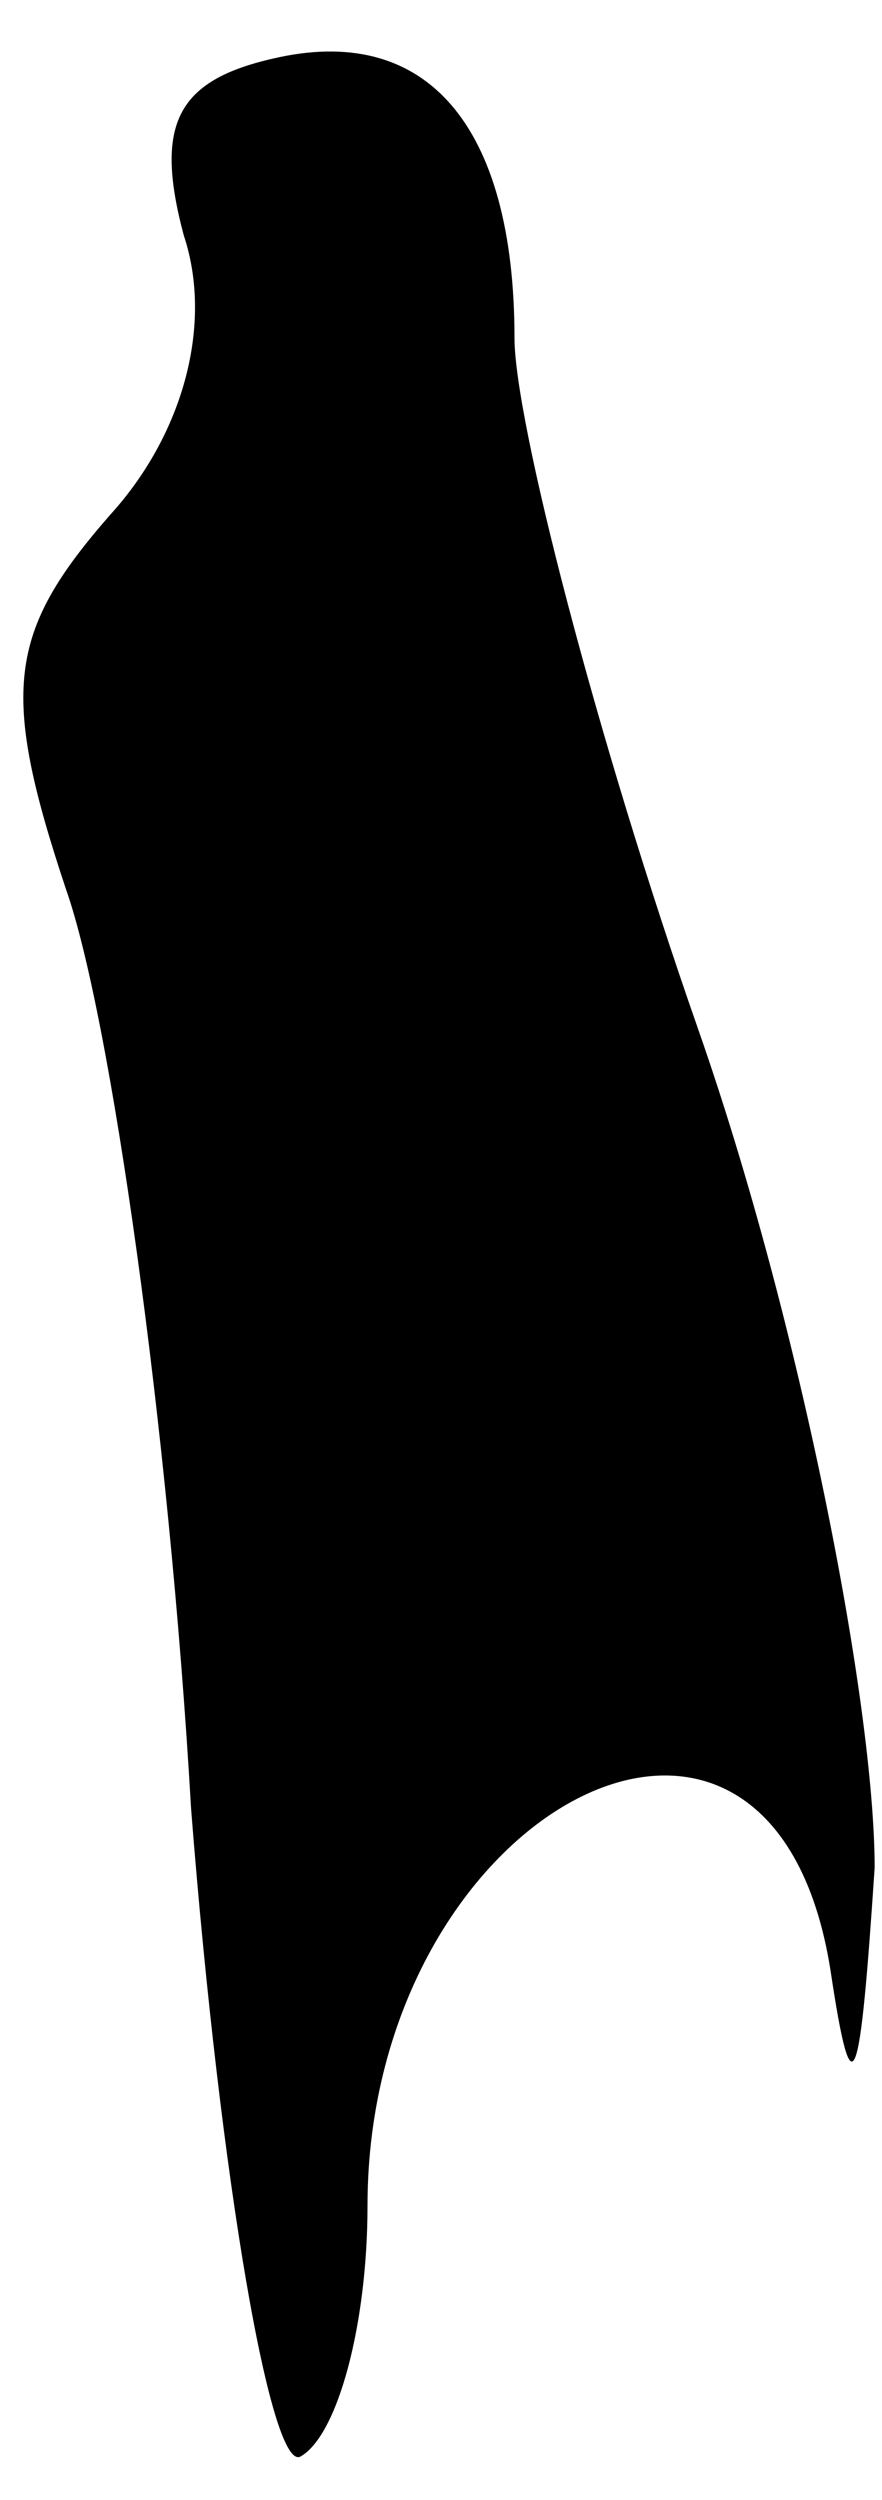 <?xml version="1.0" standalone="no"?>
<!DOCTYPE svg PUBLIC "-//W3C//DTD SVG 20010904//EN"
 "http://www.w3.org/TR/2001/REC-SVG-20010904/DTD/svg10.dtd">
<svg version="1.0" xmlns="http://www.w3.org/2000/svg"
 width="12pt" height="34pt" viewBox="0 0 12 34"
 preserveAspectRatio="xMidYMid meet">
<g transform="translate(0,34) scale(0.1,-0.1)"
fill="#000000" stroke="none">
<path fill="#000000" stroke="none" d="M37 332 c-13 -3 -16 -9 -12 -24 4 -12
0 -27 -10 -38 -14 -16 -15 -24 -6 -51 6 -17 14 -73 17 -125 4 -51 11 -91 15
-88 5 3 9 18 9 34 0 54 55 83 63 32 3 -20 4 -16 6 14 0 22 -10 74 -24 114 -14
40 -25 83 -25 94 0 29 -12 43 -33 38z"/>
</g>
</svg>
